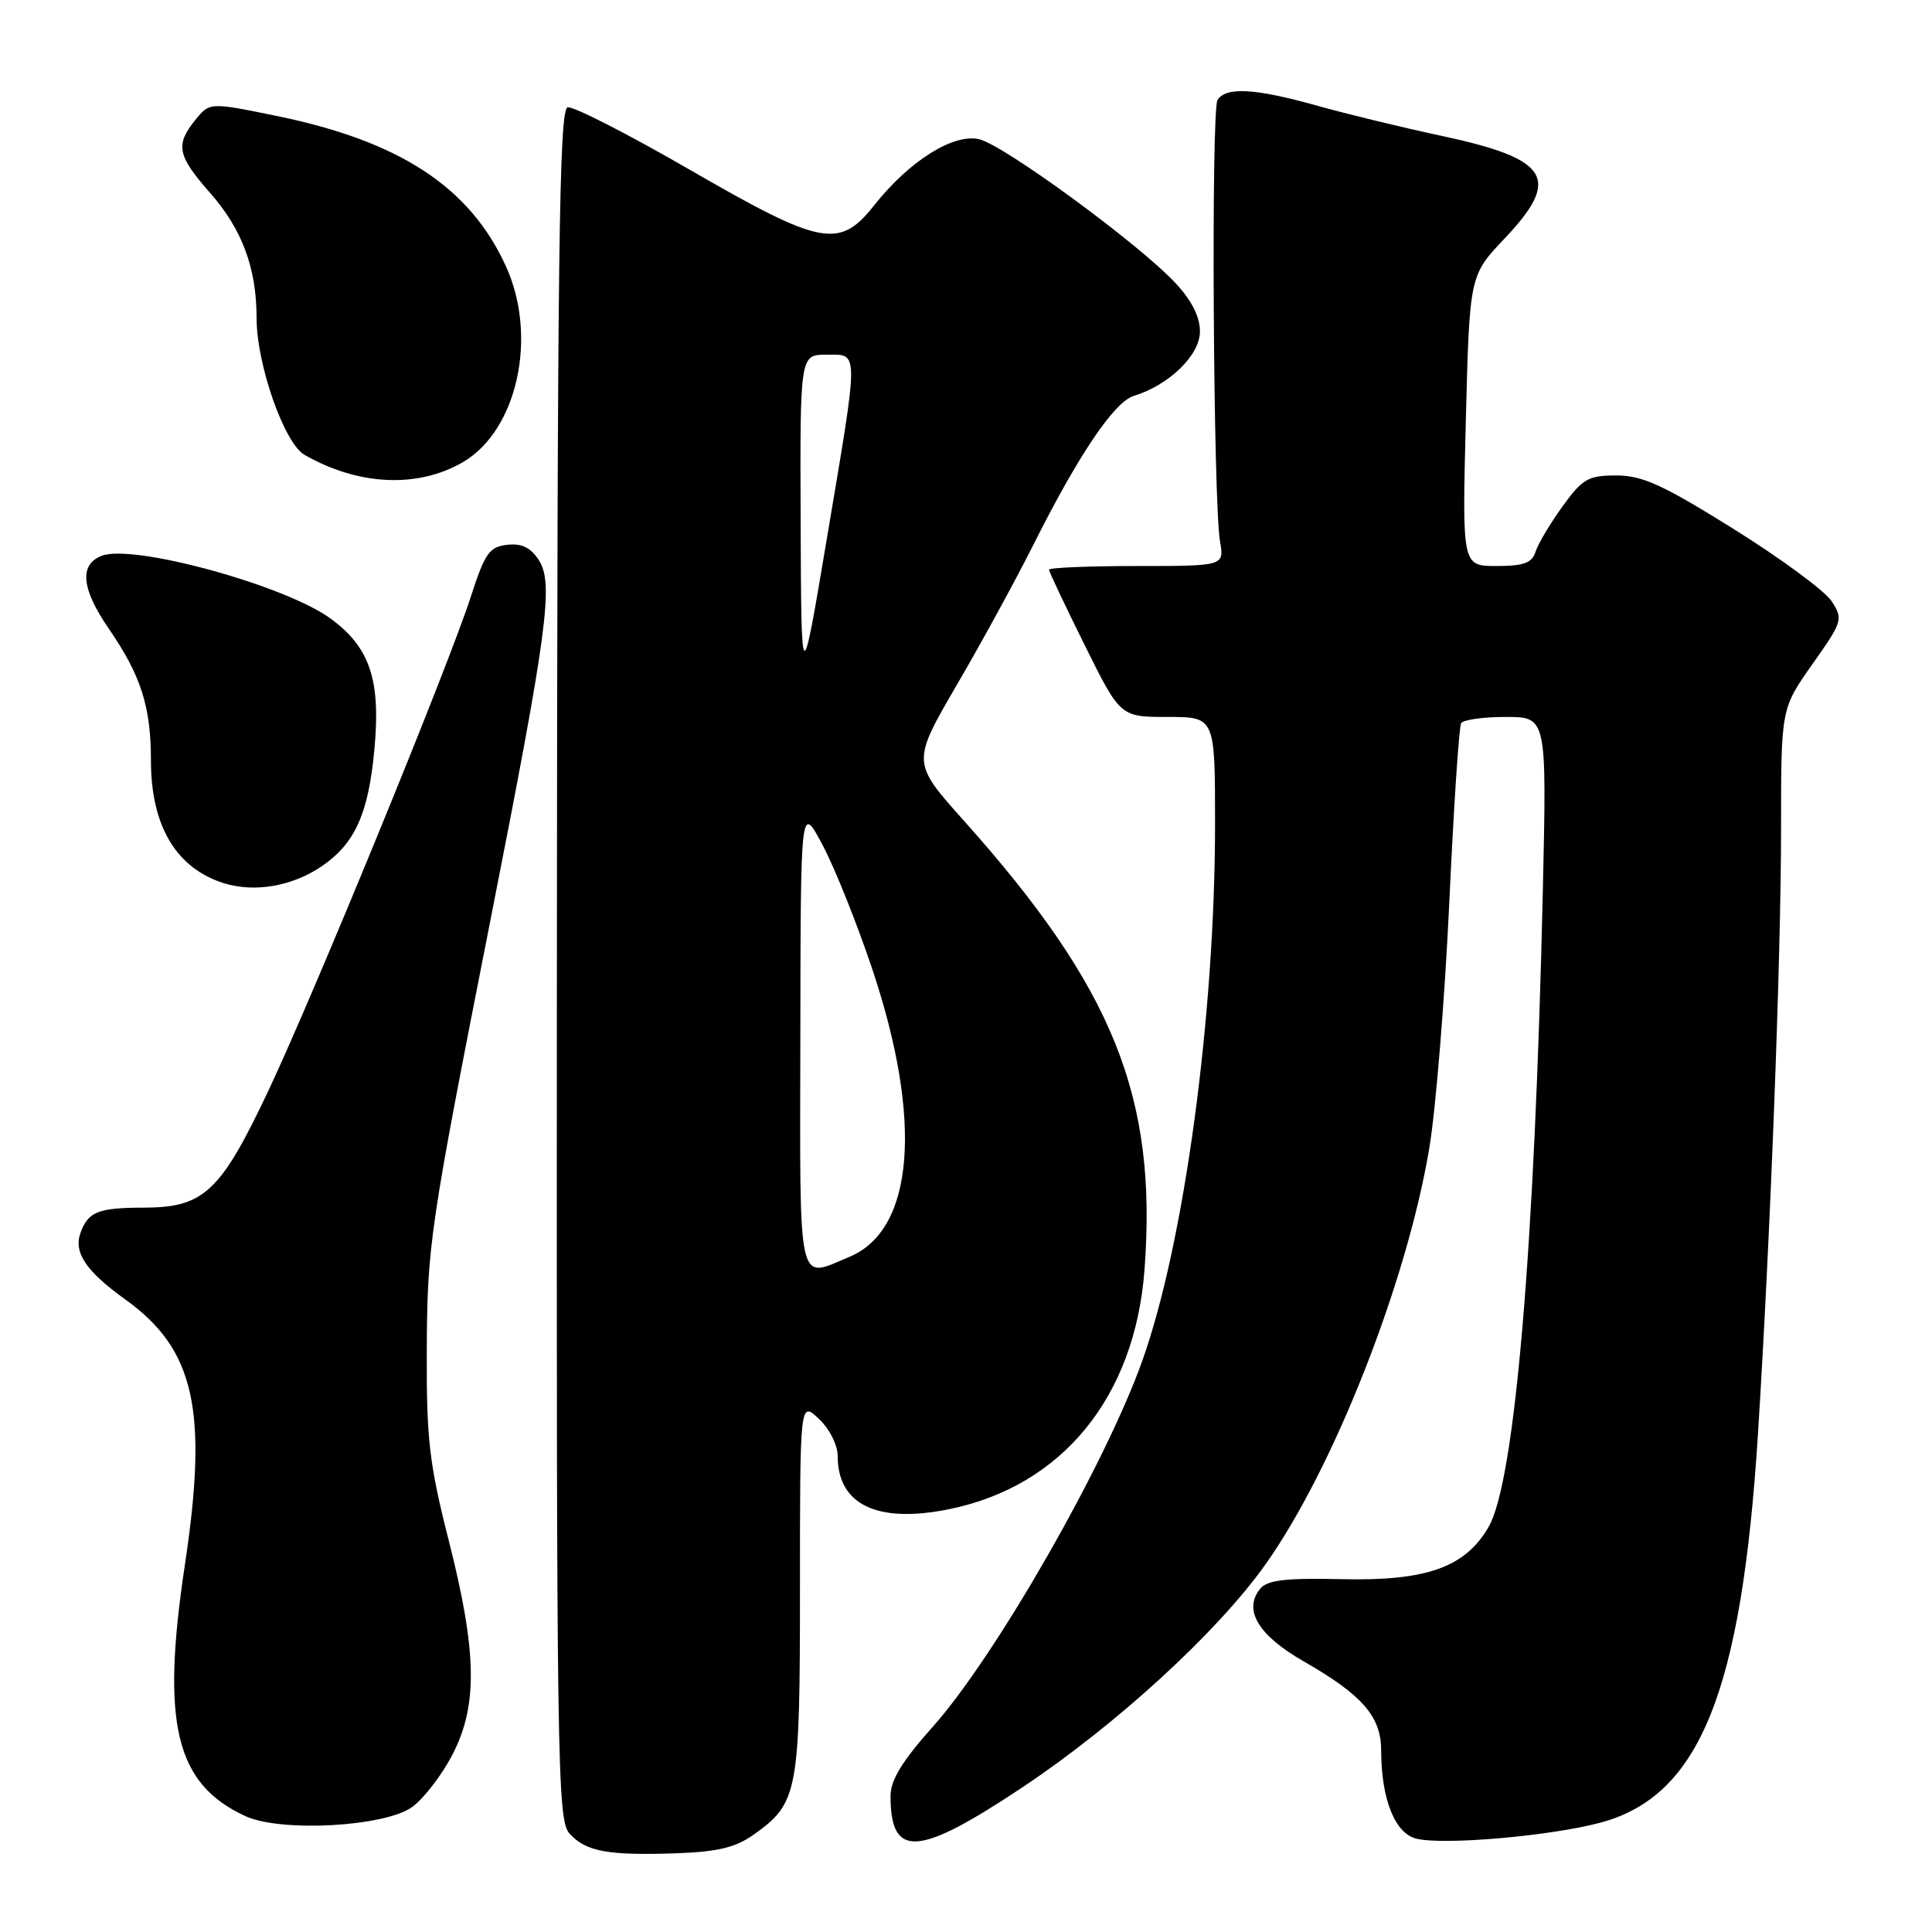 <?xml version="1.0" encoding="UTF-8" standalone="no"?>
<!DOCTYPE svg PUBLIC "-//W3C//DTD SVG 1.1//EN" "http://www.w3.org/Graphics/SVG/1.1/DTD/svg11.dtd" >
<svg xmlns="http://www.w3.org/2000/svg" xmlns:xlink="http://www.w3.org/1999/xlink" version="1.1" viewBox="0 0 256 256">
 <g >
 <path fill="currentColor"
d=" M 99.89 243.08 C 105.75 238.90 106.00 237.58 106.00 210.38 C 106.00 185.65 106.00 185.65 108.50 188.00 C 109.92 189.34 111.00 191.47 111.00 192.95 C 111.00 199.39 116.25 201.90 125.73 199.98 C 140.72 196.95 150.37 185.15 151.65 168.29 C 153.38 145.42 147.55 130.92 127.73 108.76 C 120.81 101.02 120.81 101.02 126.78 90.76 C 130.07 85.12 134.62 76.79 136.89 72.26 C 142.85 60.36 147.64 53.24 150.23 52.46 C 154.90 51.04 159.00 47.05 159.00 43.93 C 159.00 41.97 157.90 39.80 155.75 37.50 C 150.84 32.25 132.94 19.15 129.71 18.44 C 126.28 17.68 120.49 21.34 115.86 27.17 C 111.22 33.04 108.89 32.59 91.36 22.47 C 83.23 17.77 75.96 14.06 75.22 14.22 C 74.08 14.45 73.85 33.19 73.79 127.77 C 73.73 234.07 73.83 241.16 75.47 242.96 C 77.63 245.35 80.53 245.88 89.62 245.57 C 95.12 245.37 97.46 244.81 99.89 243.08 Z  M 135.46 236.84 C 147.89 228.56 161.23 216.34 167.61 207.39 C 176.67 194.70 186.48 169.77 189.41 152.00 C 190.27 146.78 191.45 132.18 192.04 119.57 C 192.62 106.96 193.33 96.27 193.61 95.82 C 193.89 95.37 196.55 95.00 199.53 95.00 C 204.95 95.00 204.95 95.00 204.44 117.75 C 203.37 165.31 200.73 196.34 197.24 202.34 C 194.14 207.68 189.03 209.50 177.86 209.25 C 170.39 209.08 167.94 209.36 167.00 210.50 C 164.68 213.29 166.71 216.69 172.75 220.14 C 180.50 224.58 183.00 227.44 183.01 231.90 C 183.02 238.38 184.82 242.92 187.66 243.63 C 191.21 244.52 205.33 243.30 212.00 241.53 C 225.19 238.03 230.76 224.33 232.94 190.00 C 234.58 163.97 236.00 126.94 236.00 109.70 C 236.00 93.90 236.00 93.90 240.15 88.01 C 244.17 82.32 244.25 82.04 242.69 79.65 C 241.80 78.29 235.96 73.99 229.71 70.09 C 220.36 64.25 217.62 63.00 214.18 63.00 C 210.45 63.00 209.70 63.43 207.04 67.10 C 205.41 69.36 203.80 72.06 203.47 73.10 C 202.99 74.60 201.91 75.00 198.30 75.00 C 193.74 75.00 193.74 75.00 194.23 55.75 C 194.72 36.50 194.72 36.50 199.36 31.61 C 206.92 23.64 205.34 21.06 190.96 17.99 C 185.80 16.89 178.39 15.09 174.48 13.99 C 166.29 11.70 162.45 11.48 161.33 13.25 C 160.46 14.62 160.76 66.49 161.66 71.75 C 162.22 75.00 162.22 75.00 150.61 75.00 C 144.23 75.00 139.00 75.22 139.00 75.49 C 139.00 75.75 141.13 80.25 143.73 85.49 C 148.45 95.00 148.45 95.00 154.73 95.00 C 161.00 95.00 161.00 95.00 161.00 109.16 C 161.00 134.55 156.93 164.61 151.39 180.23 C 146.51 193.98 131.92 219.47 123.61 228.79 C 119.55 233.34 118.00 235.87 118.00 237.96 C 118.00 246.30 121.61 246.07 135.46 236.84 Z  M 54.67 239.40 C 56.22 238.24 58.62 235.10 59.99 232.42 C 63.34 225.92 63.20 218.81 59.43 204.00 C 56.91 194.10 56.51 190.69 56.55 179.50 C 56.60 164.90 56.84 163.27 65.08 121.44 C 72.58 83.41 73.39 77.28 71.38 74.19 C 70.30 72.54 69.11 71.97 67.19 72.19 C 64.84 72.46 64.24 73.32 62.41 79.00 C 59.41 88.29 41.71 131.48 35.55 144.55 C 29.23 157.92 27.03 159.99 19.12 160.02 C 13.01 160.03 11.71 160.54 10.68 163.32 C 9.71 165.95 11.37 168.42 16.61 172.19 C 25.80 178.79 27.60 186.82 24.49 207.41 C 21.33 228.41 23.25 236.37 32.50 240.64 C 37.25 242.83 51.11 242.05 54.67 239.40 Z  M 42.62 114.79 C 47.03 111.79 48.82 107.83 49.61 99.30 C 50.47 90.06 49.01 85.74 43.74 81.92 C 37.67 77.53 17.65 72.05 13.49 73.64 C 10.47 74.80 10.77 78.02 14.42 83.31 C 18.68 89.50 20.00 93.64 20.00 100.78 C 20.00 109.41 23.33 115.03 29.64 117.02 C 33.72 118.30 38.72 117.45 42.62 114.79 Z  M 61.35 61.23 C 68.55 57.02 71.28 44.62 67.05 35.31 C 62.28 24.80 53.00 18.71 36.64 15.36 C 27.79 13.55 27.79 13.55 25.89 15.88 C 23.21 19.20 23.49 20.62 27.82 25.54 C 32.09 30.38 34.00 35.53 34.00 42.17 C 34.00 48.29 37.66 58.73 40.35 60.27 C 47.49 64.36 55.37 64.72 61.35 61.23 Z  M 106.05 137.25 C 106.09 106.50 106.09 106.50 109.01 112.00 C 110.62 115.03 113.59 122.45 115.61 128.50 C 122.29 148.49 121.13 162.96 112.57 166.53 C 105.58 169.46 105.99 171.31 106.05 137.25 Z  M 106.09 69.25 C 106.00 47.00 106.00 47.00 109.50 47.00 C 113.86 47.00 113.86 45.84 109.54 71.50 C 106.18 91.50 106.18 91.50 106.09 69.25 Z "/>
</g>
</svg>